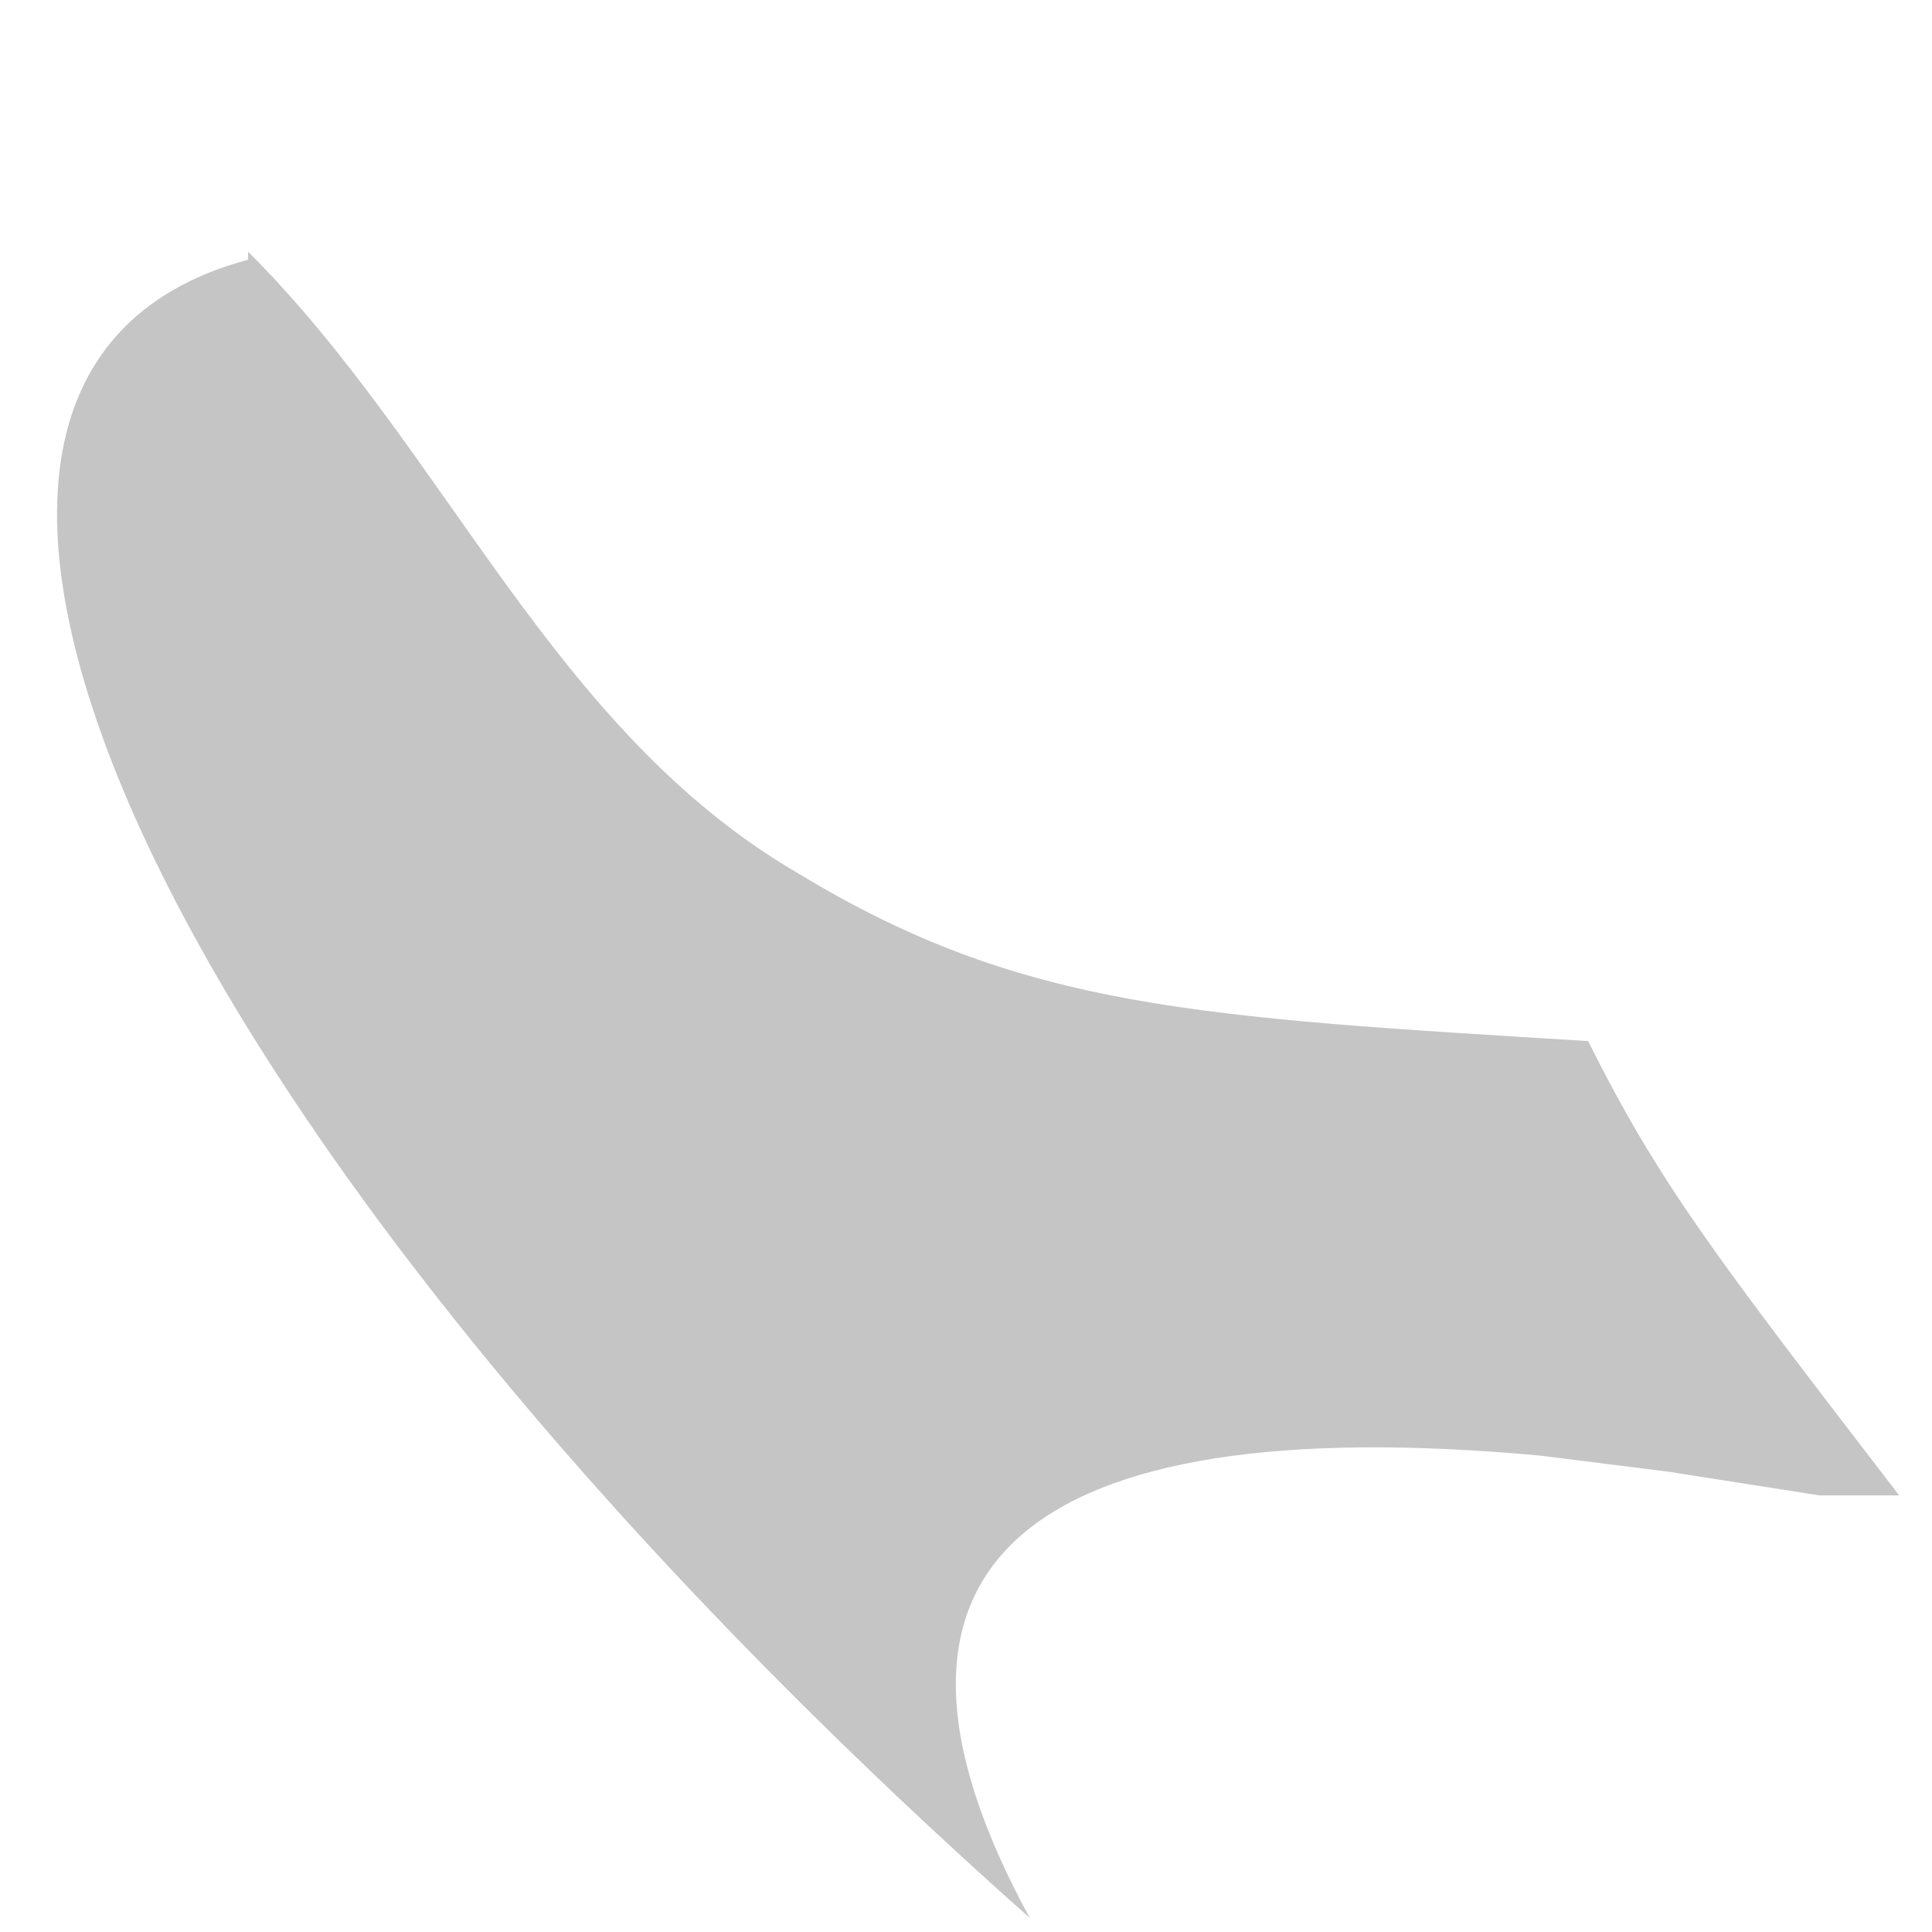 <svg width="7" height="7" viewBox="0 0 7 7" fill="none" xmlns="http://www.w3.org/2000/svg">
<path d="M0.899 0.941C-0.719 1.374 0.61 4.176 3.731 6.949C3.038 5.678 3.702 5.101 5.581 5.274L6.043 5.332L6.592 5.418H6.881C6.216 4.552 6.014 4.292 5.754 3.772C4.338 3.685 3.703 3.656 2.893 3.165C1.998 2.645 1.622 1.634 0.899 0.912" fill="#C5C5C5"/>
</svg>
